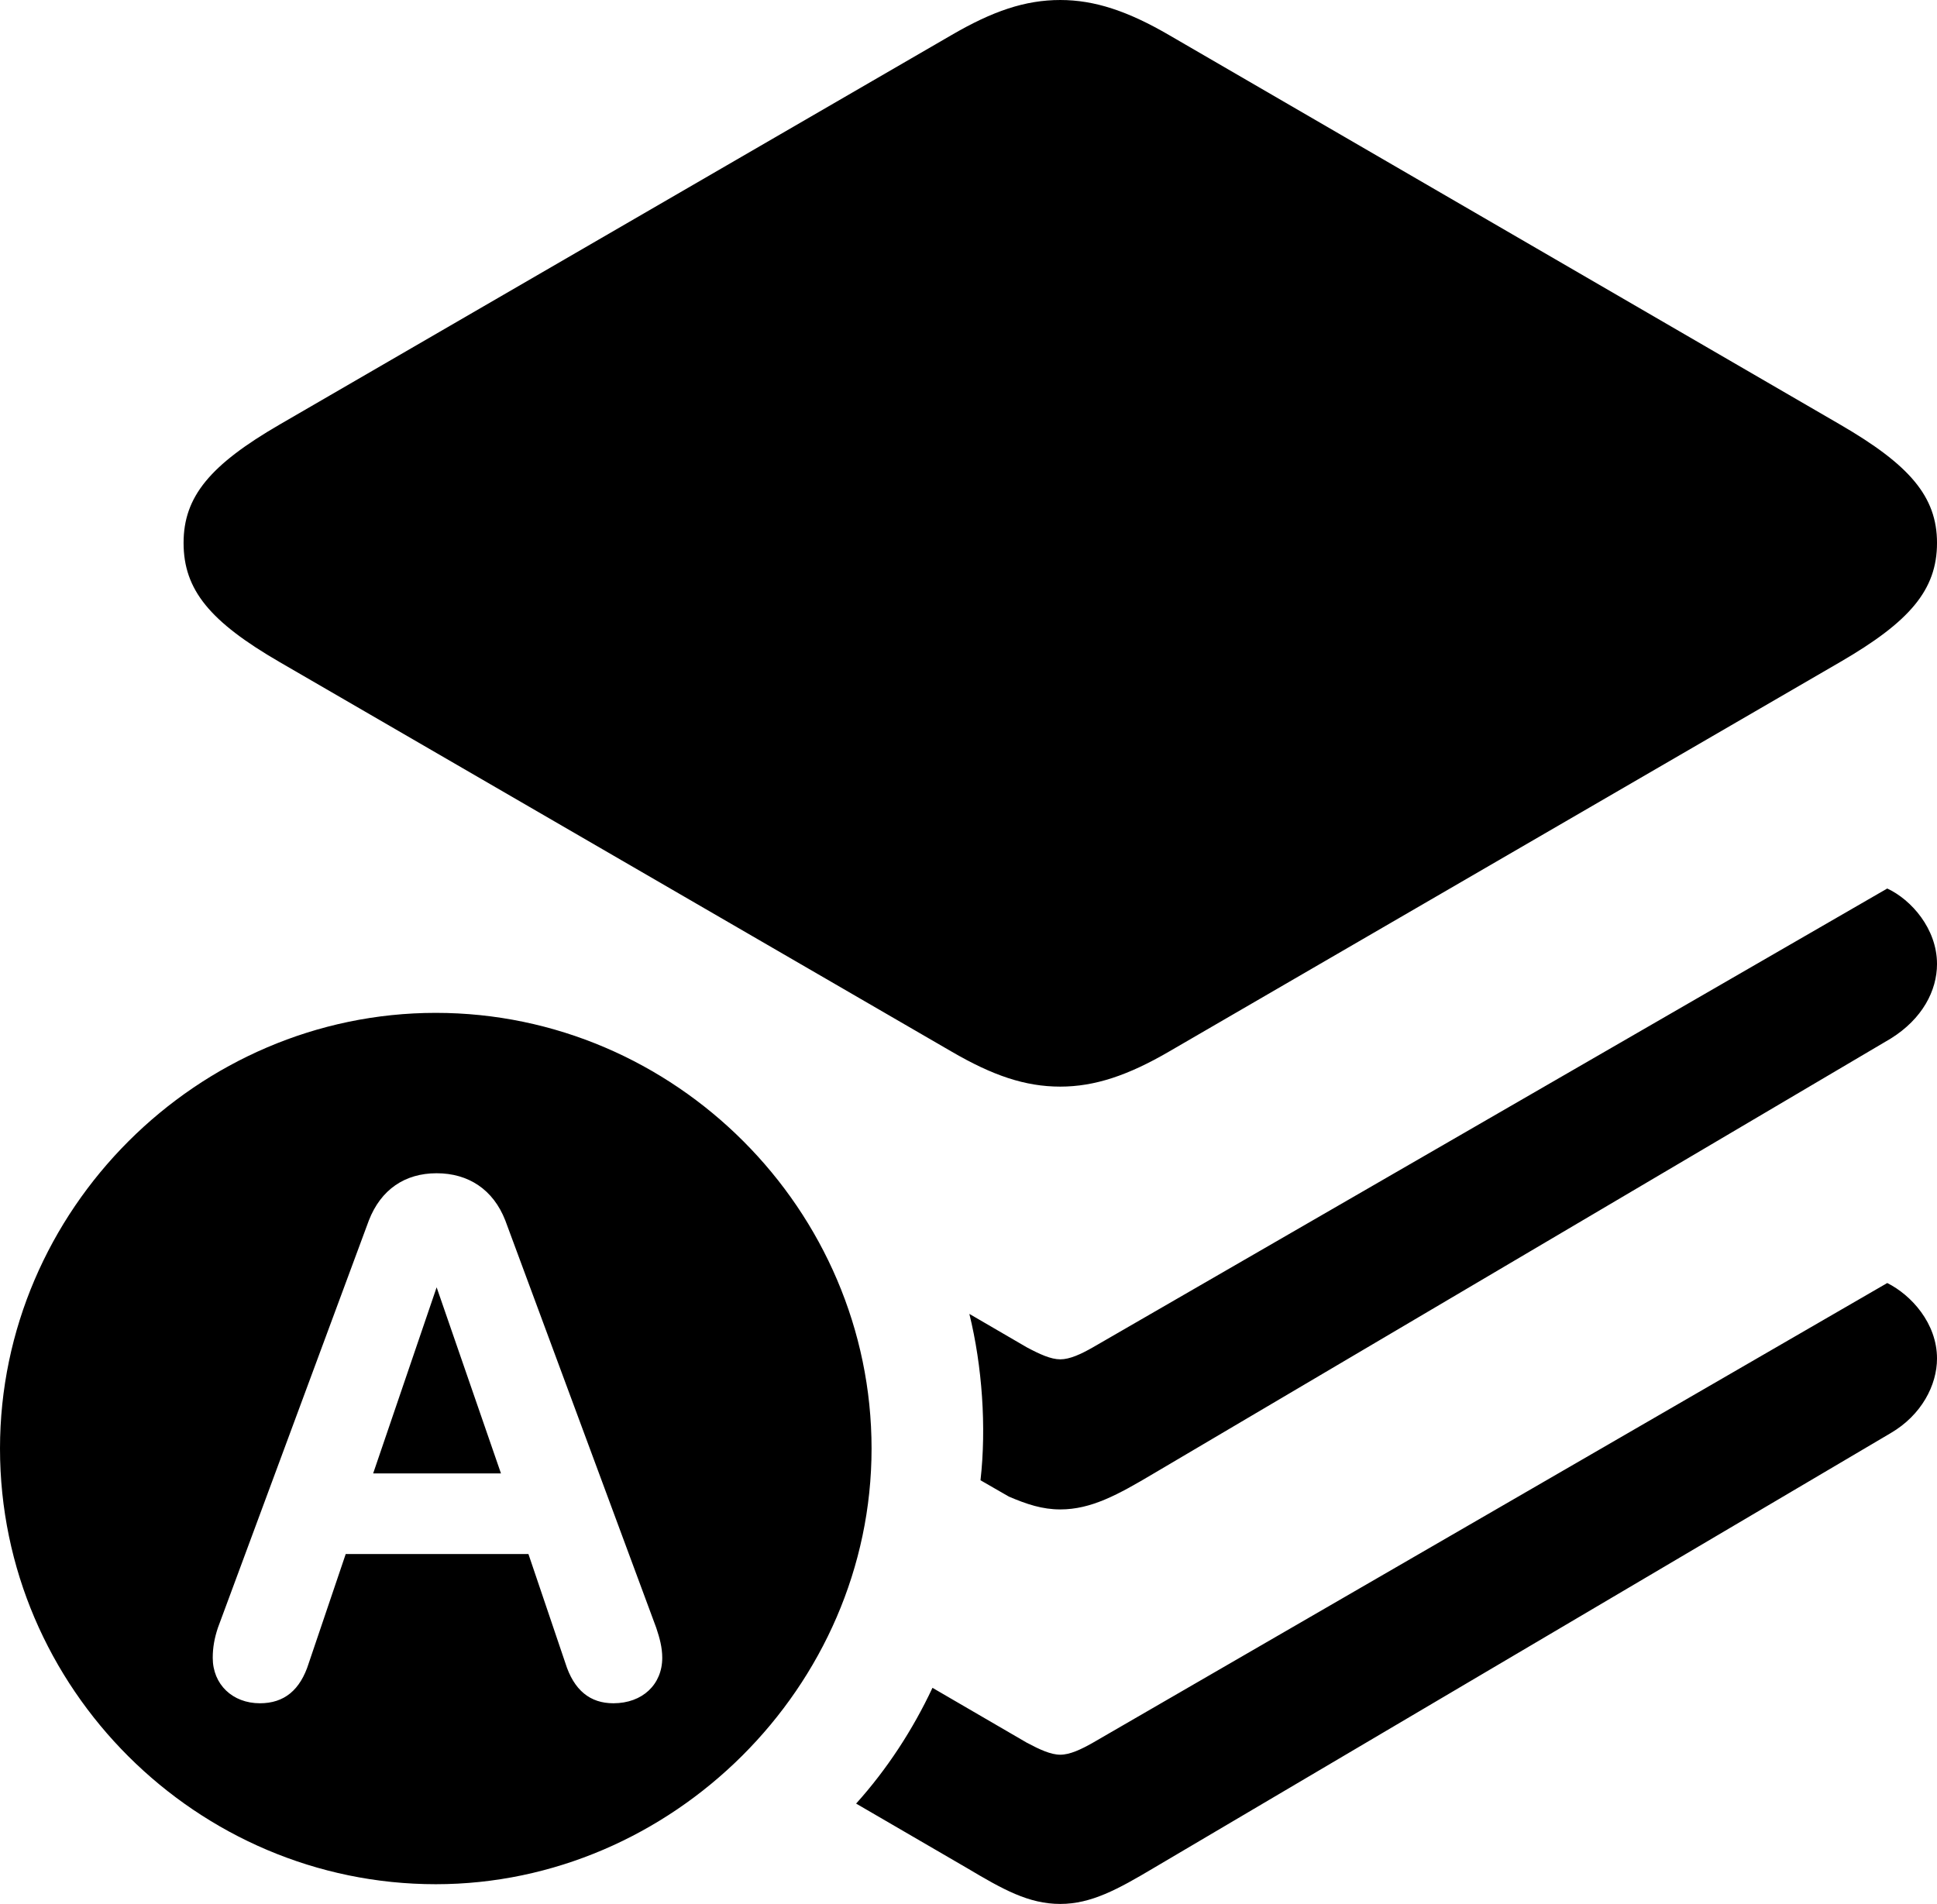 <?xml version="1.0" encoding="UTF-8" standalone="no"?>
<svg xmlns="http://www.w3.org/2000/svg"
     width="1102.539" height="1083.984"
     viewBox="0 0 1102.539 1083.984"
     fill="currentColor">
  <path d="M603.512 618.651C623.052 618.651 642.092 612.301 665.532 598.631L1047.362 376.951C1086.912 354.001 1102.542 335.941 1102.542 309.081C1102.542 282.711 1086.912 264.651 1047.362 241.701L665.532 20.021C642.092 6.351 623.052 0.001 603.512 0.001C583.492 0.001 564.942 6.351 541.502 20.021L159.182 241.701C119.632 264.651 104.492 282.711 104.492 309.081C104.492 335.941 119.632 354.001 159.182 376.951L541.502 598.631C564.942 612.301 583.492 618.651 603.512 618.651ZM603.512 859.371C621.092 859.371 636.232 851.071 656.742 838.871L1076.172 591.311C1094.242 580.081 1102.542 563.961 1102.542 548.831C1102.542 528.811 1087.892 512.211 1074.222 505.861L622.072 767.091C615.232 771.001 608.882 773.921 603.512 773.921C598.142 773.921 591.802 771.001 584.472 767.091L551.762 748.051C559.082 777.831 561.522 812.501 558.102 842.771L574.222 852.051C584.472 856.441 593.262 859.371 603.512 859.371ZM248.052 1072.751C382.322 1072.751 496.092 960.451 496.092 824.711C496.092 688.961 384.282 576.661 248.052 576.661C112.302 576.661 0.002 688.961 0.002 824.711C0.002 961.431 112.302 1072.751 248.052 1072.751ZM147.952 969.731C132.322 969.731 121.092 958.981 121.092 943.851C121.092 937.991 122.072 932.621 124.022 926.761L209.962 694.821C216.802 677.251 230.472 667.971 248.532 667.971C266.602 667.971 280.762 677.251 287.602 694.821L373.532 926.761C375.492 932.621 376.952 937.991 376.952 943.851C376.952 958.981 365.722 969.731 349.122 969.731C335.942 969.731 326.662 962.401 321.782 946.781L300.782 884.761H196.782L175.782 946.781C170.902 962.401 161.622 969.731 147.952 969.731ZM603.512 1083.981C621.092 1083.981 636.232 1075.681 656.742 1063.481L1076.172 815.921C1093.752 805.661 1102.542 788.571 1102.542 773.441C1102.542 753.421 1087.892 737.301 1074.222 730.471L622.072 992.191C615.232 996.091 608.882 999.021 603.512 999.021C598.142 999.021 591.802 996.091 584.472 992.191L530.762 960.941C519.532 984.861 504.882 1007.321 487.302 1026.851L550.292 1063.481C570.802 1075.681 585.452 1083.981 603.512 1083.981ZM212.402 838.871H285.152L248.532 732.911Z"/>
</svg>